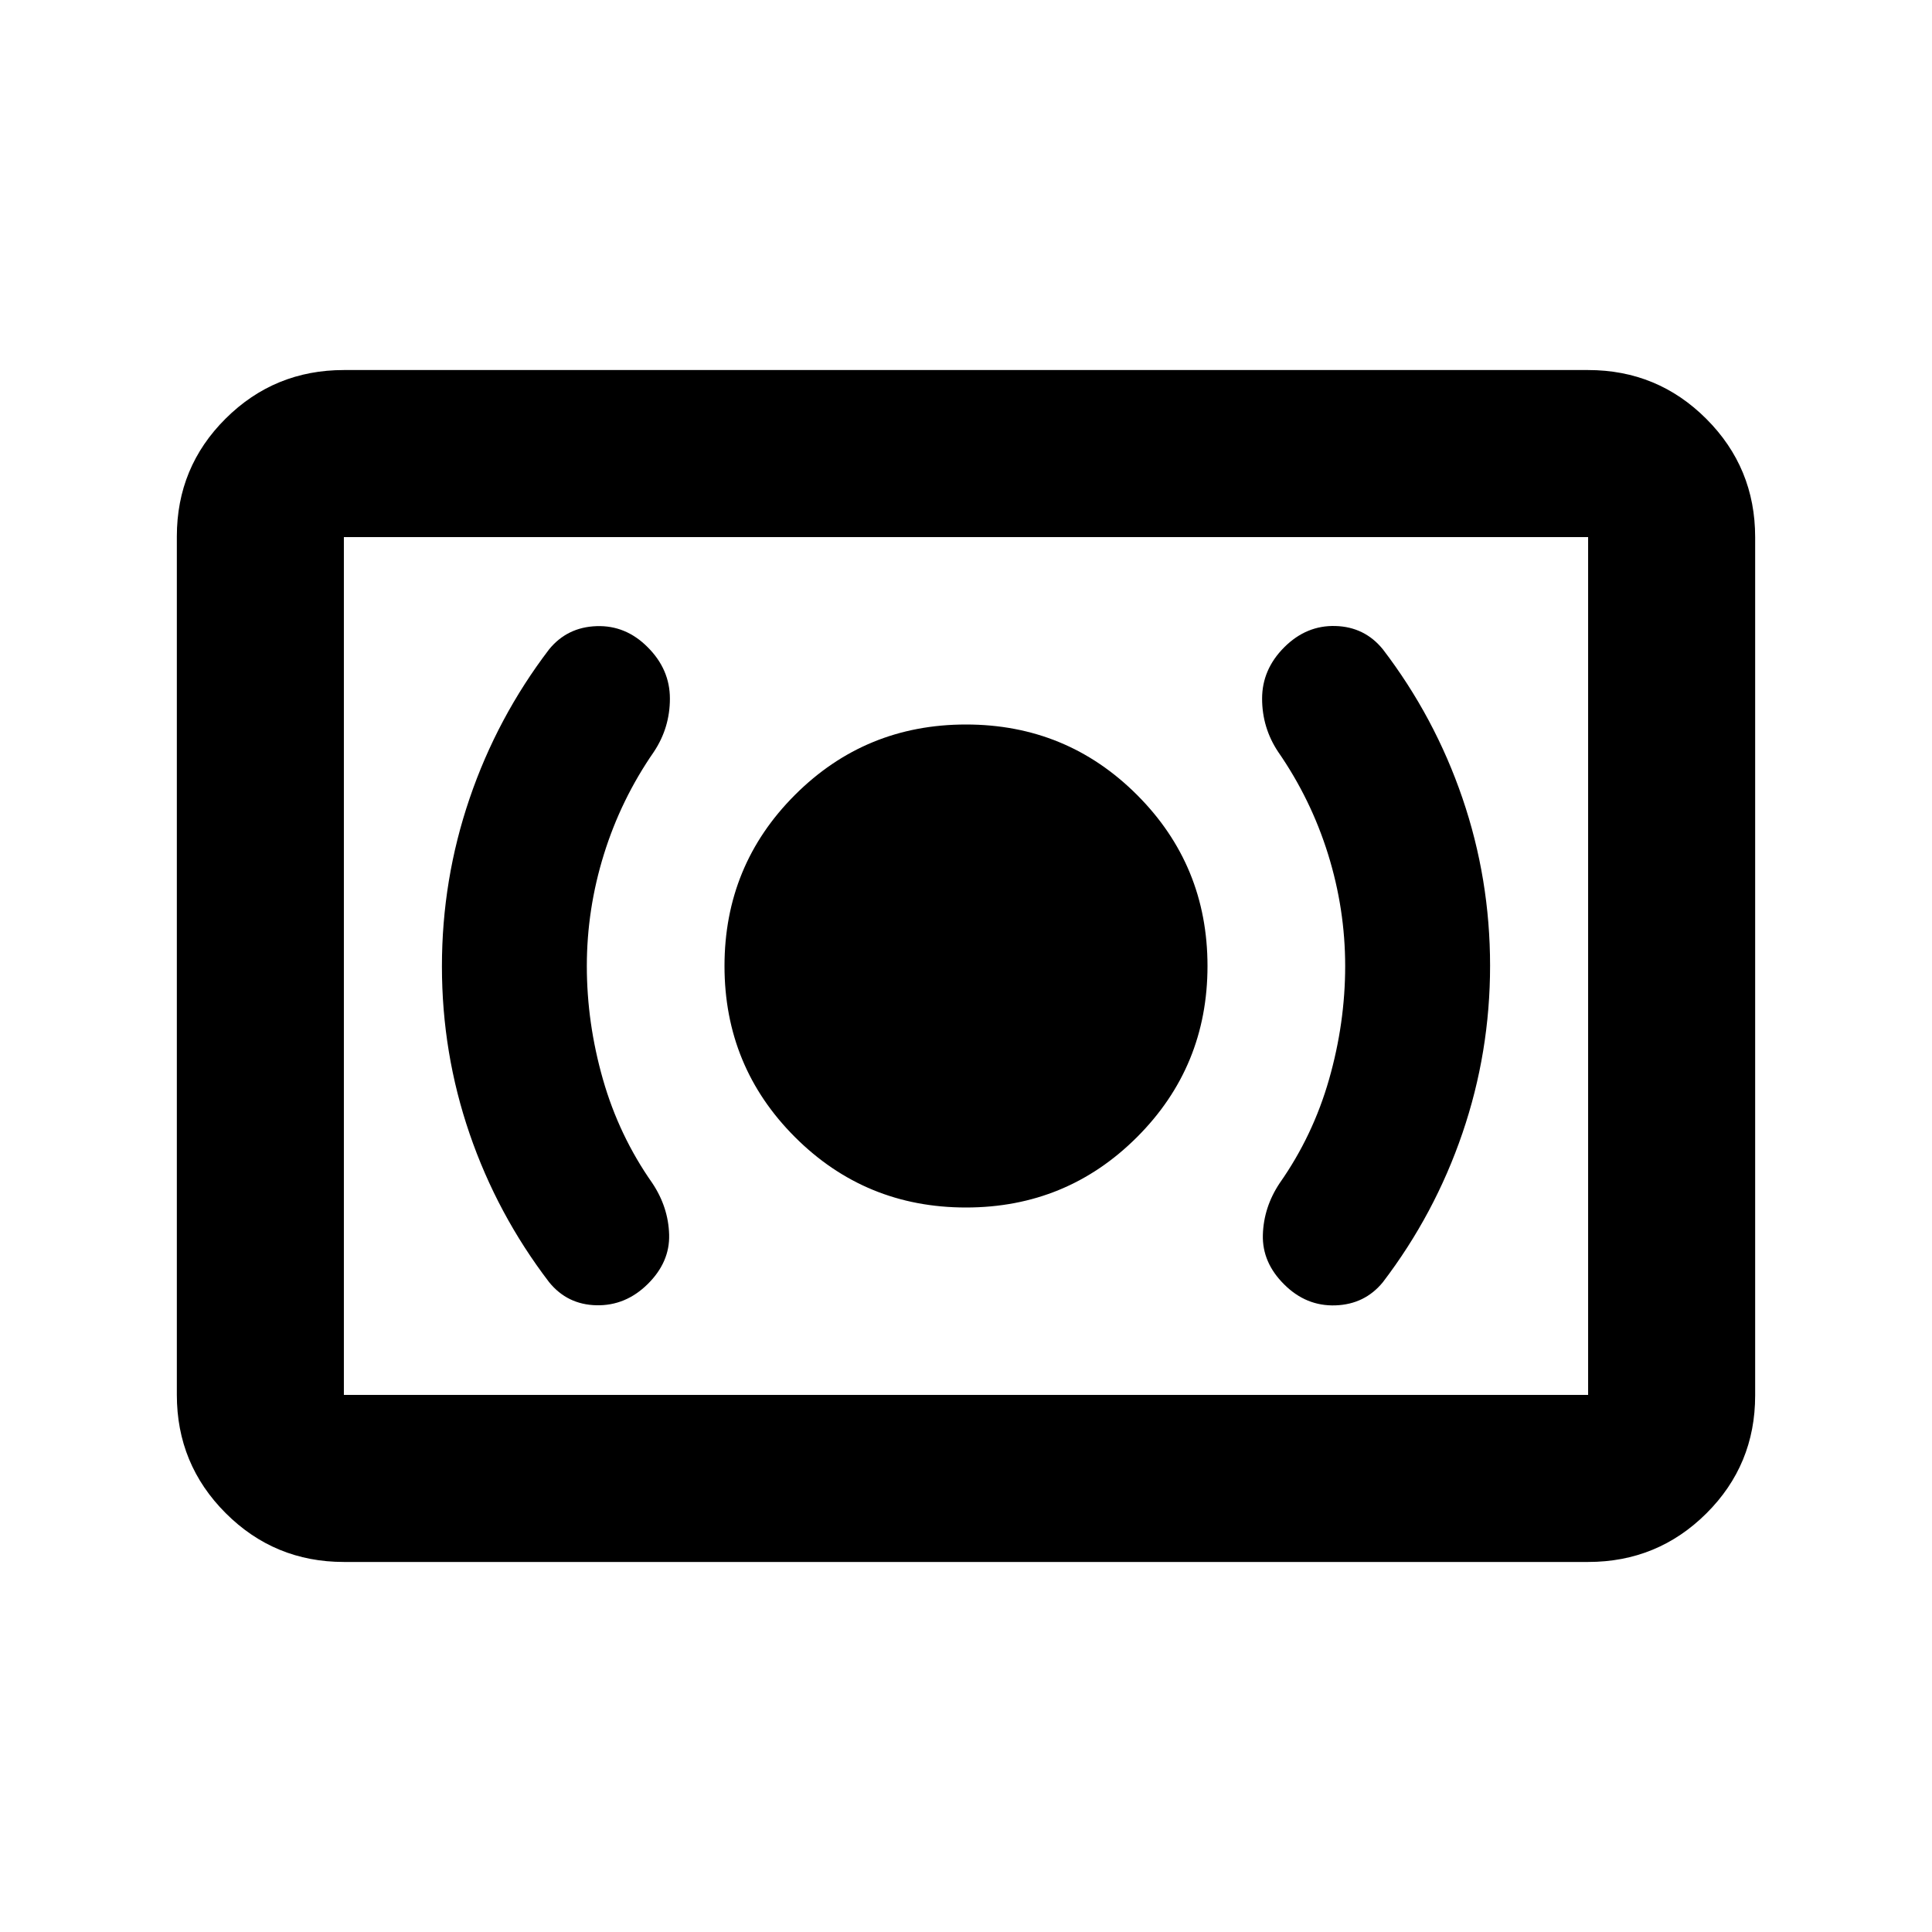 <svg xmlns="http://www.w3.org/2000/svg" height="20" viewBox="0 -960 960 960" width="20"><path d="M480-360q50 0 85-35t35-85q0-50-35-85t-85-35q-50 0-85 35t-35 85q0 50 35 85t85 35Zm188.41-119.98q0 28.26-8 56.28-8 28.03-24.52 51.55-8 12-8.38 25.76-.38 13.76 10.62 24.64 10.91 10.88 25.45 10.38 14.55-.5 23.55-11.5 25.8-33.84 39.54-74.05 13.74-40.21 13.74-83.23 0-43.1-13.74-83.28-13.74-40.19-39.54-73.94-9.05-11.14-23.52-11.57-14.48-.43-25.48 10.57t-11 25.5q0 14.5 8 26.5 16.28 23.52 24.78 50.83t8.5 55.56Zm-376.82 0q0-28.25 8.5-55.56 8.5-27.31 24.78-50.83 8-12 8-26.5t-11-25.5q-10.91-11-25.45-10.5-14.55.5-23.55 11.5-25.8 33.84-39.54 74.14-13.74 40.29-13.74 83.4 0 43.11 13.74 83.16t39.54 73.8q9.05 11.14 23.52 11.45 14.48.31 25.48-10.56 11-10.89 10.62-24.53-.38-13.64-8.38-25.64-16.52-23.52-24.52-51.55-8-28.02-8-56.28ZM170.87-183.87q-34.48 0-58.74-24.27-24.26-24.27-24.26-58.77v-426.5q0-34.5 24.26-58.61t58.74-24.11h618.26q34.48 0 58.74 24.27 24.26 24.27 24.26 58.77v426.5q0 34.5-24.26 58.61t-58.74 24.11H170.87Zm0-83h618.26v-426.26H170.87v426.26Zm0 0v-426.26 426.26Z"/></svg>